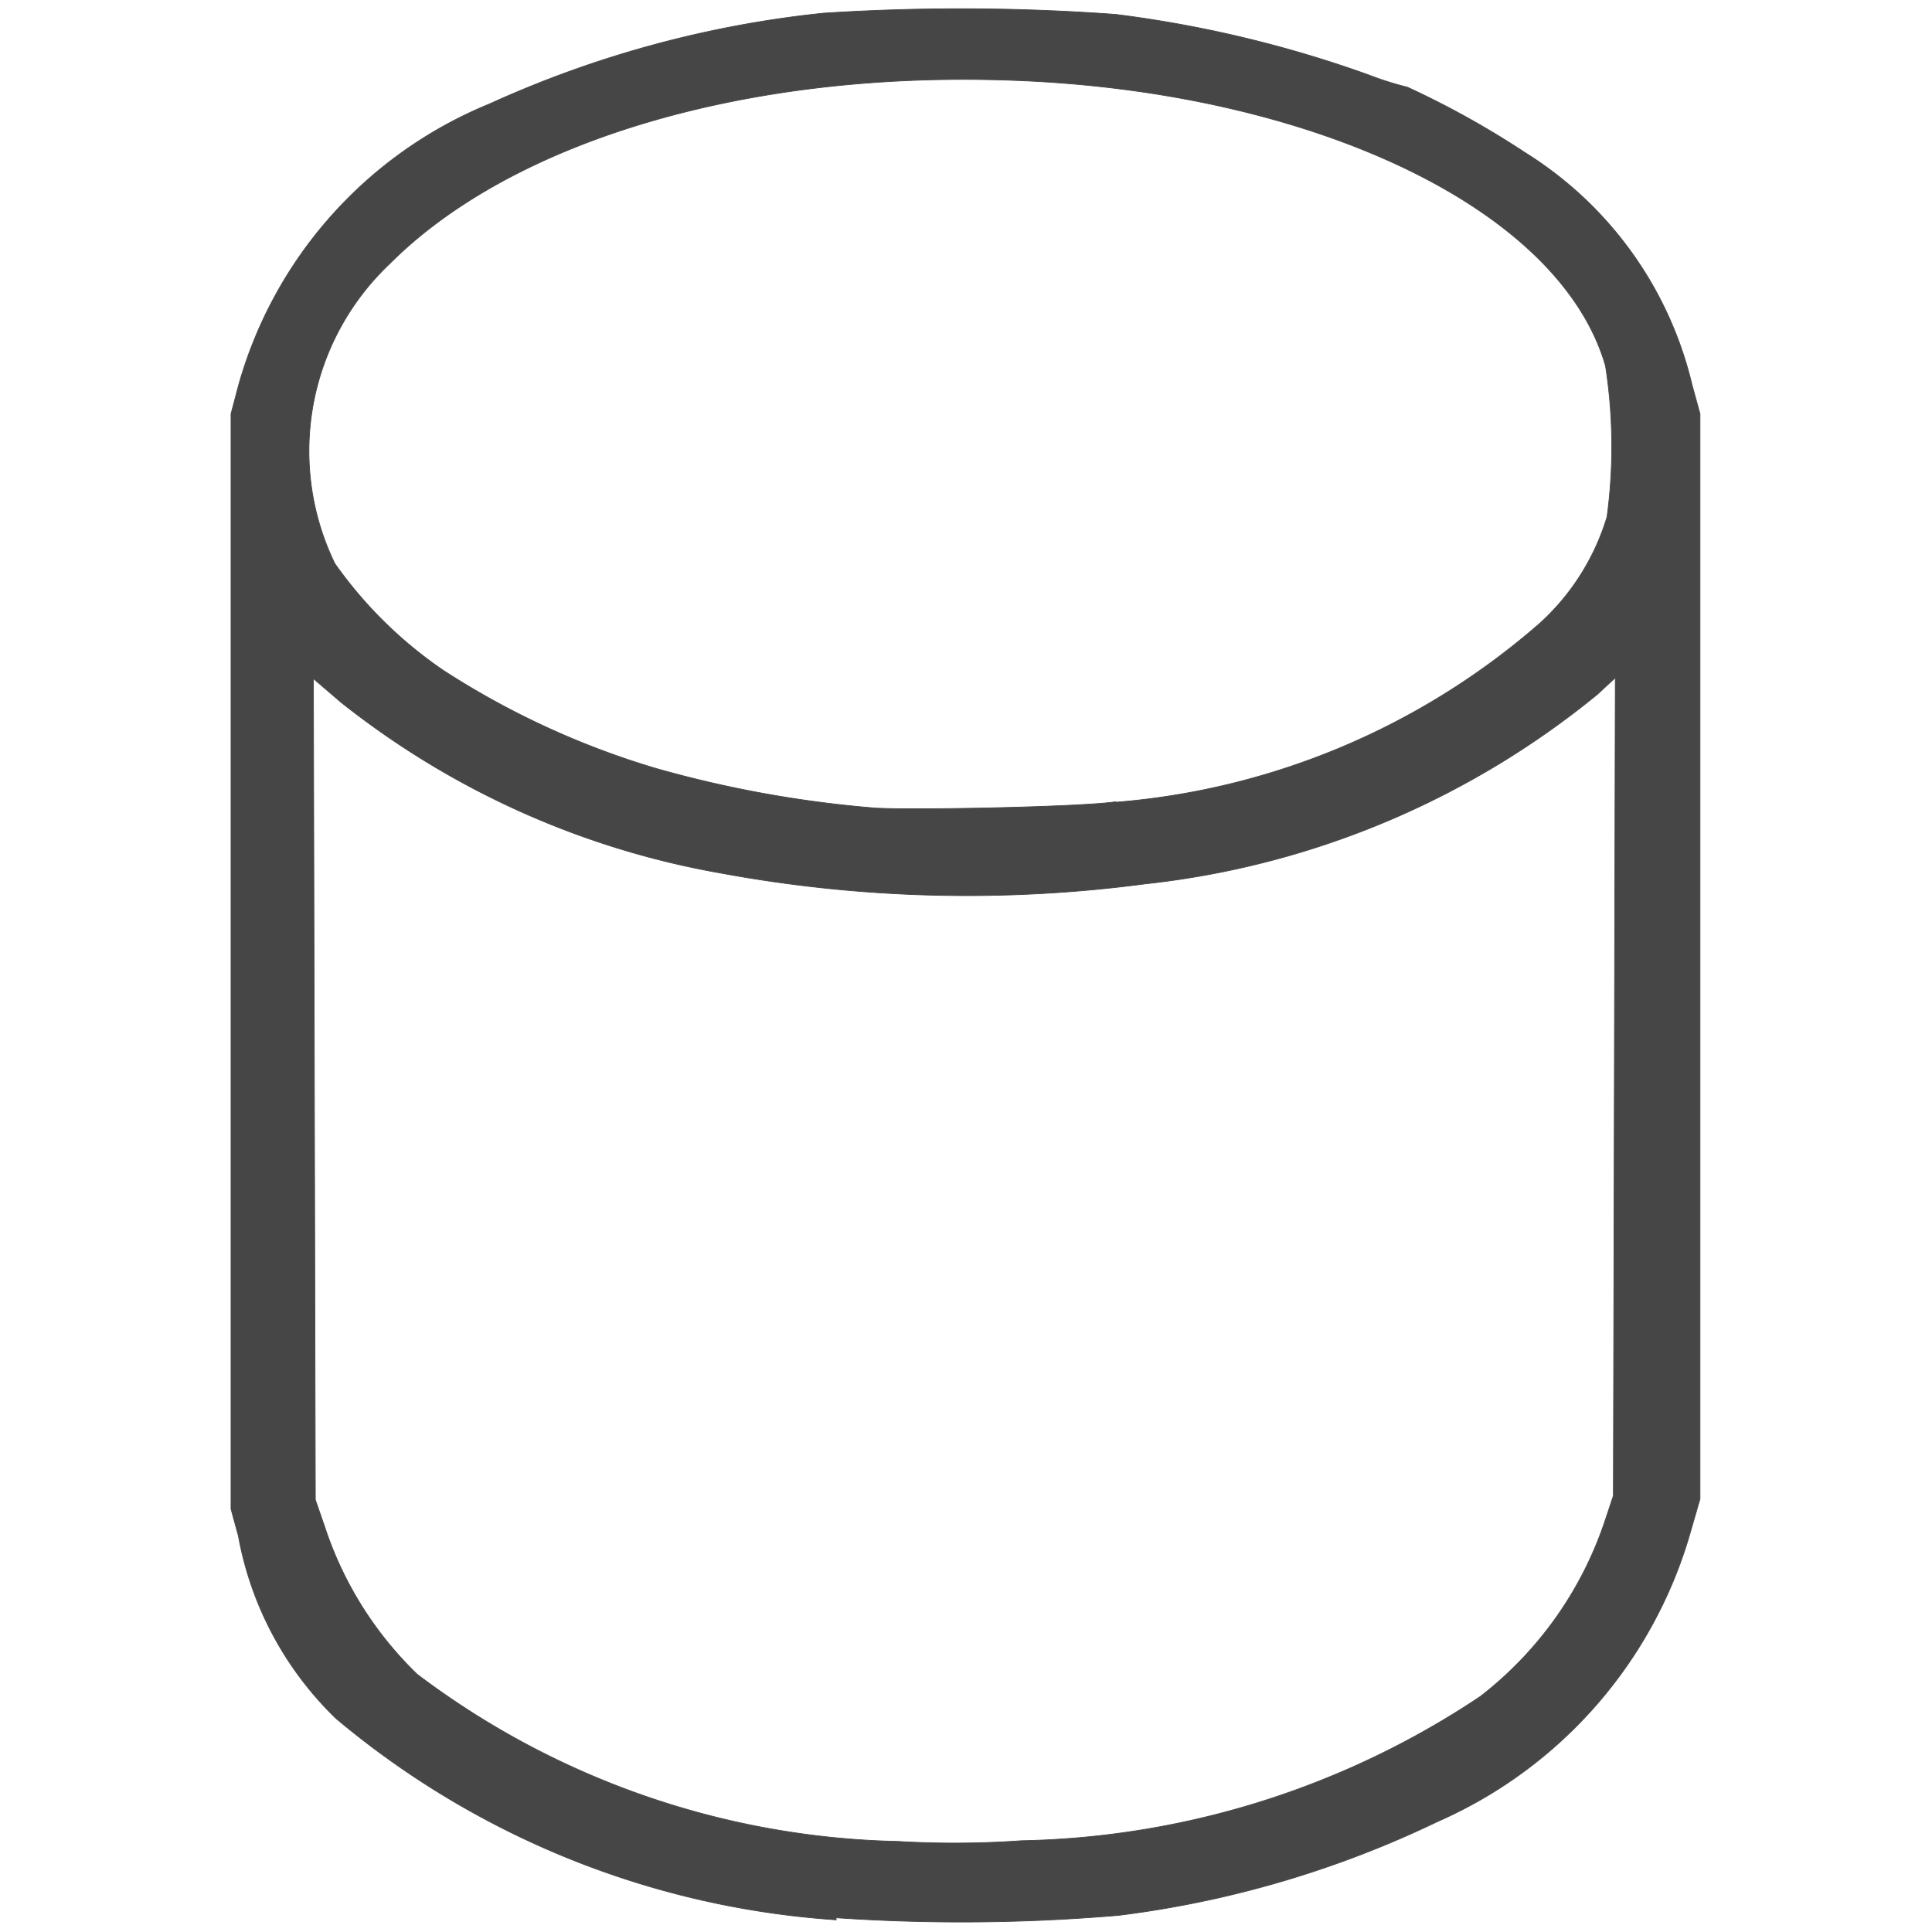 <svg id="svg8" xmlns="http://www.w3.org/2000/svg" viewBox="0 0 24 24">
  <g id="layer1">
    <g id="g824">
      <path id="path828" d="M10.388,23.849a10.782,10.782,0,0,1-6.212-2.5,4.192,4.192,0,0,1-1.214-2.267l-.092-.336V5.14l.092-.348a5.335,5.335,0,0,1,3.117-3.5A13.33,13.33,0,0,1,10.225.164,26.408,26.408,0,0,1,13.86.179a14.675,14.675,0,0,1,3.132.748,4.03,4.03,0,0,0,.491.156,11.007,11.007,0,0,1,1.462.813,4.667,4.667,0,0,1,2.073,2.881l.1.364V18.62L21,19.028a5.613,5.613,0,0,1-3.142,3.6,12.771,12.771,0,0,1-3.96,1.165,22.973,22.973,0,0,1-3.513.03Zm2.3-.983a10.619,10.619,0,0,0,5.7-1.791,4.6,4.6,0,0,0,1.559-2.209l.095-.286.012-5.08.012-5.081-.222.206a10.68,10.68,0,0,1-5.621,2.355,16.836,16.836,0,0,1-5.29-.138A10.5,10.5,0,0,1,4.231,8.72l-.338-.29.012,5.1.012,5.1.114.329A4.494,4.494,0,0,0,5.184,20.8a10.264,10.264,0,0,0,5.976,2.075A11.947,11.947,0,0,0,12.69,22.866Zm1.17-12.9a9.119,9.119,0,0,0,5.271-2.224,2.925,2.925,0,0,0,.834-1.321,6.522,6.522,0,0,0-.019-1.877C19.377,2.579,16.294,1.145,12.635,1c-3.3-.134-6.258.733-7.8,2.282A3.2,3.2,0,0,0,4.159,7,5.3,5.3,0,0,0,5.515,8.333,10.2,10.2,0,0,0,8.157,9.548a14.131,14.131,0,0,0,2.681.487c.365.034,2.574-.008,3.022-.075Z" class="aw-theme-iconOutline" fill="#464646" stroke="#464646" stroke-linecap="round" stroke-width="0.009"/>
    </g>
  </g>
</svg>
